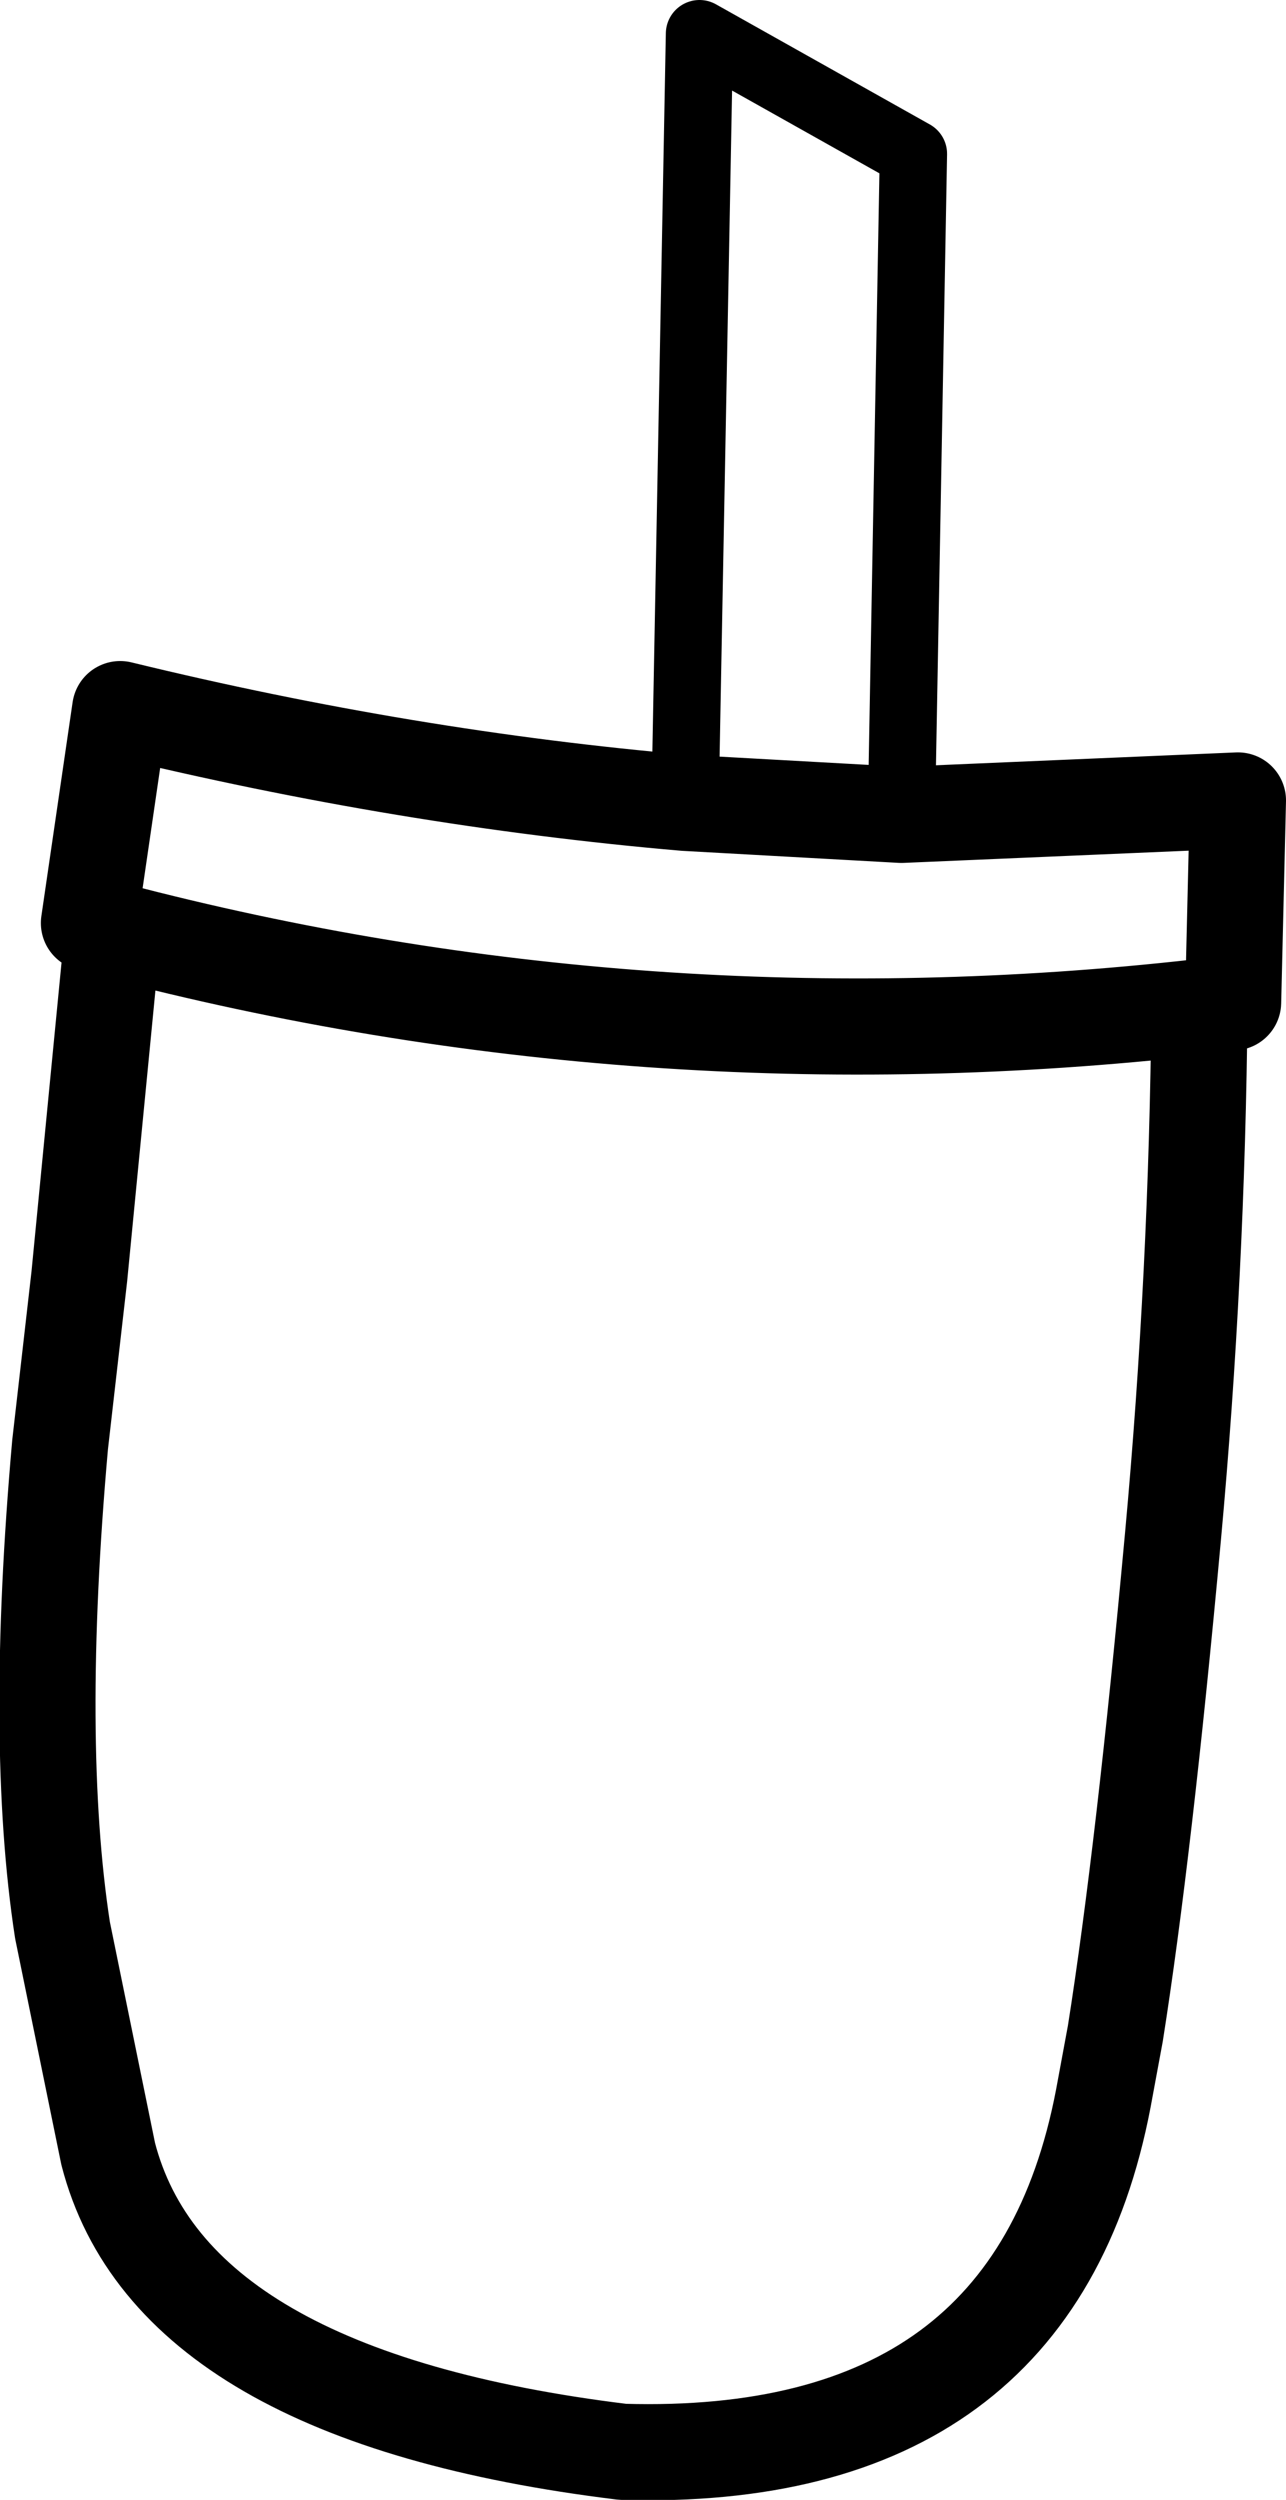 <?xml version="1.0" encoding="UTF-8" standalone="no"?>
<svg xmlns:xlink="http://www.w3.org/1999/xlink" height="52.0px" width="26.75px" xmlns="http://www.w3.org/2000/svg">
  <g transform="matrix(1.0, 0.0, 0.0, 1.0, 13.35, 25.85)">
    <path d="M0.9 -9.15 L1.2 -25.15 5.65 -22.65 5.4 -8.9" fill="none" stroke="#000000" stroke-linecap="round" stroke-linejoin="round" stroke-width="1.4"/>
    <path d="M5.4 -8.9 L12.4 -9.2 12.3 -5.0 11.6 -4.9 Q11.55 0.65 11.05 6.1 10.45 12.65 9.85 16.45 L9.6 17.8 Q8.15 25.4 -0.4 25.15 -9.8 24.0 -11.1 18.95 L-12.05 14.3 Q-12.65 10.4 -12.1 4.2 L-11.7 0.7 -11.0 -6.5 -11.5 -6.65 -10.85 -11.1 Q-4.9 -9.65 0.9 -9.15 L5.4 -8.9 M11.6 -4.9 Q0.05 -3.6 -11.0 -6.5" fill="none" stroke="#000000" stroke-linecap="round" stroke-linejoin="round" stroke-width="2.0"/>
  </g>
</svg>
